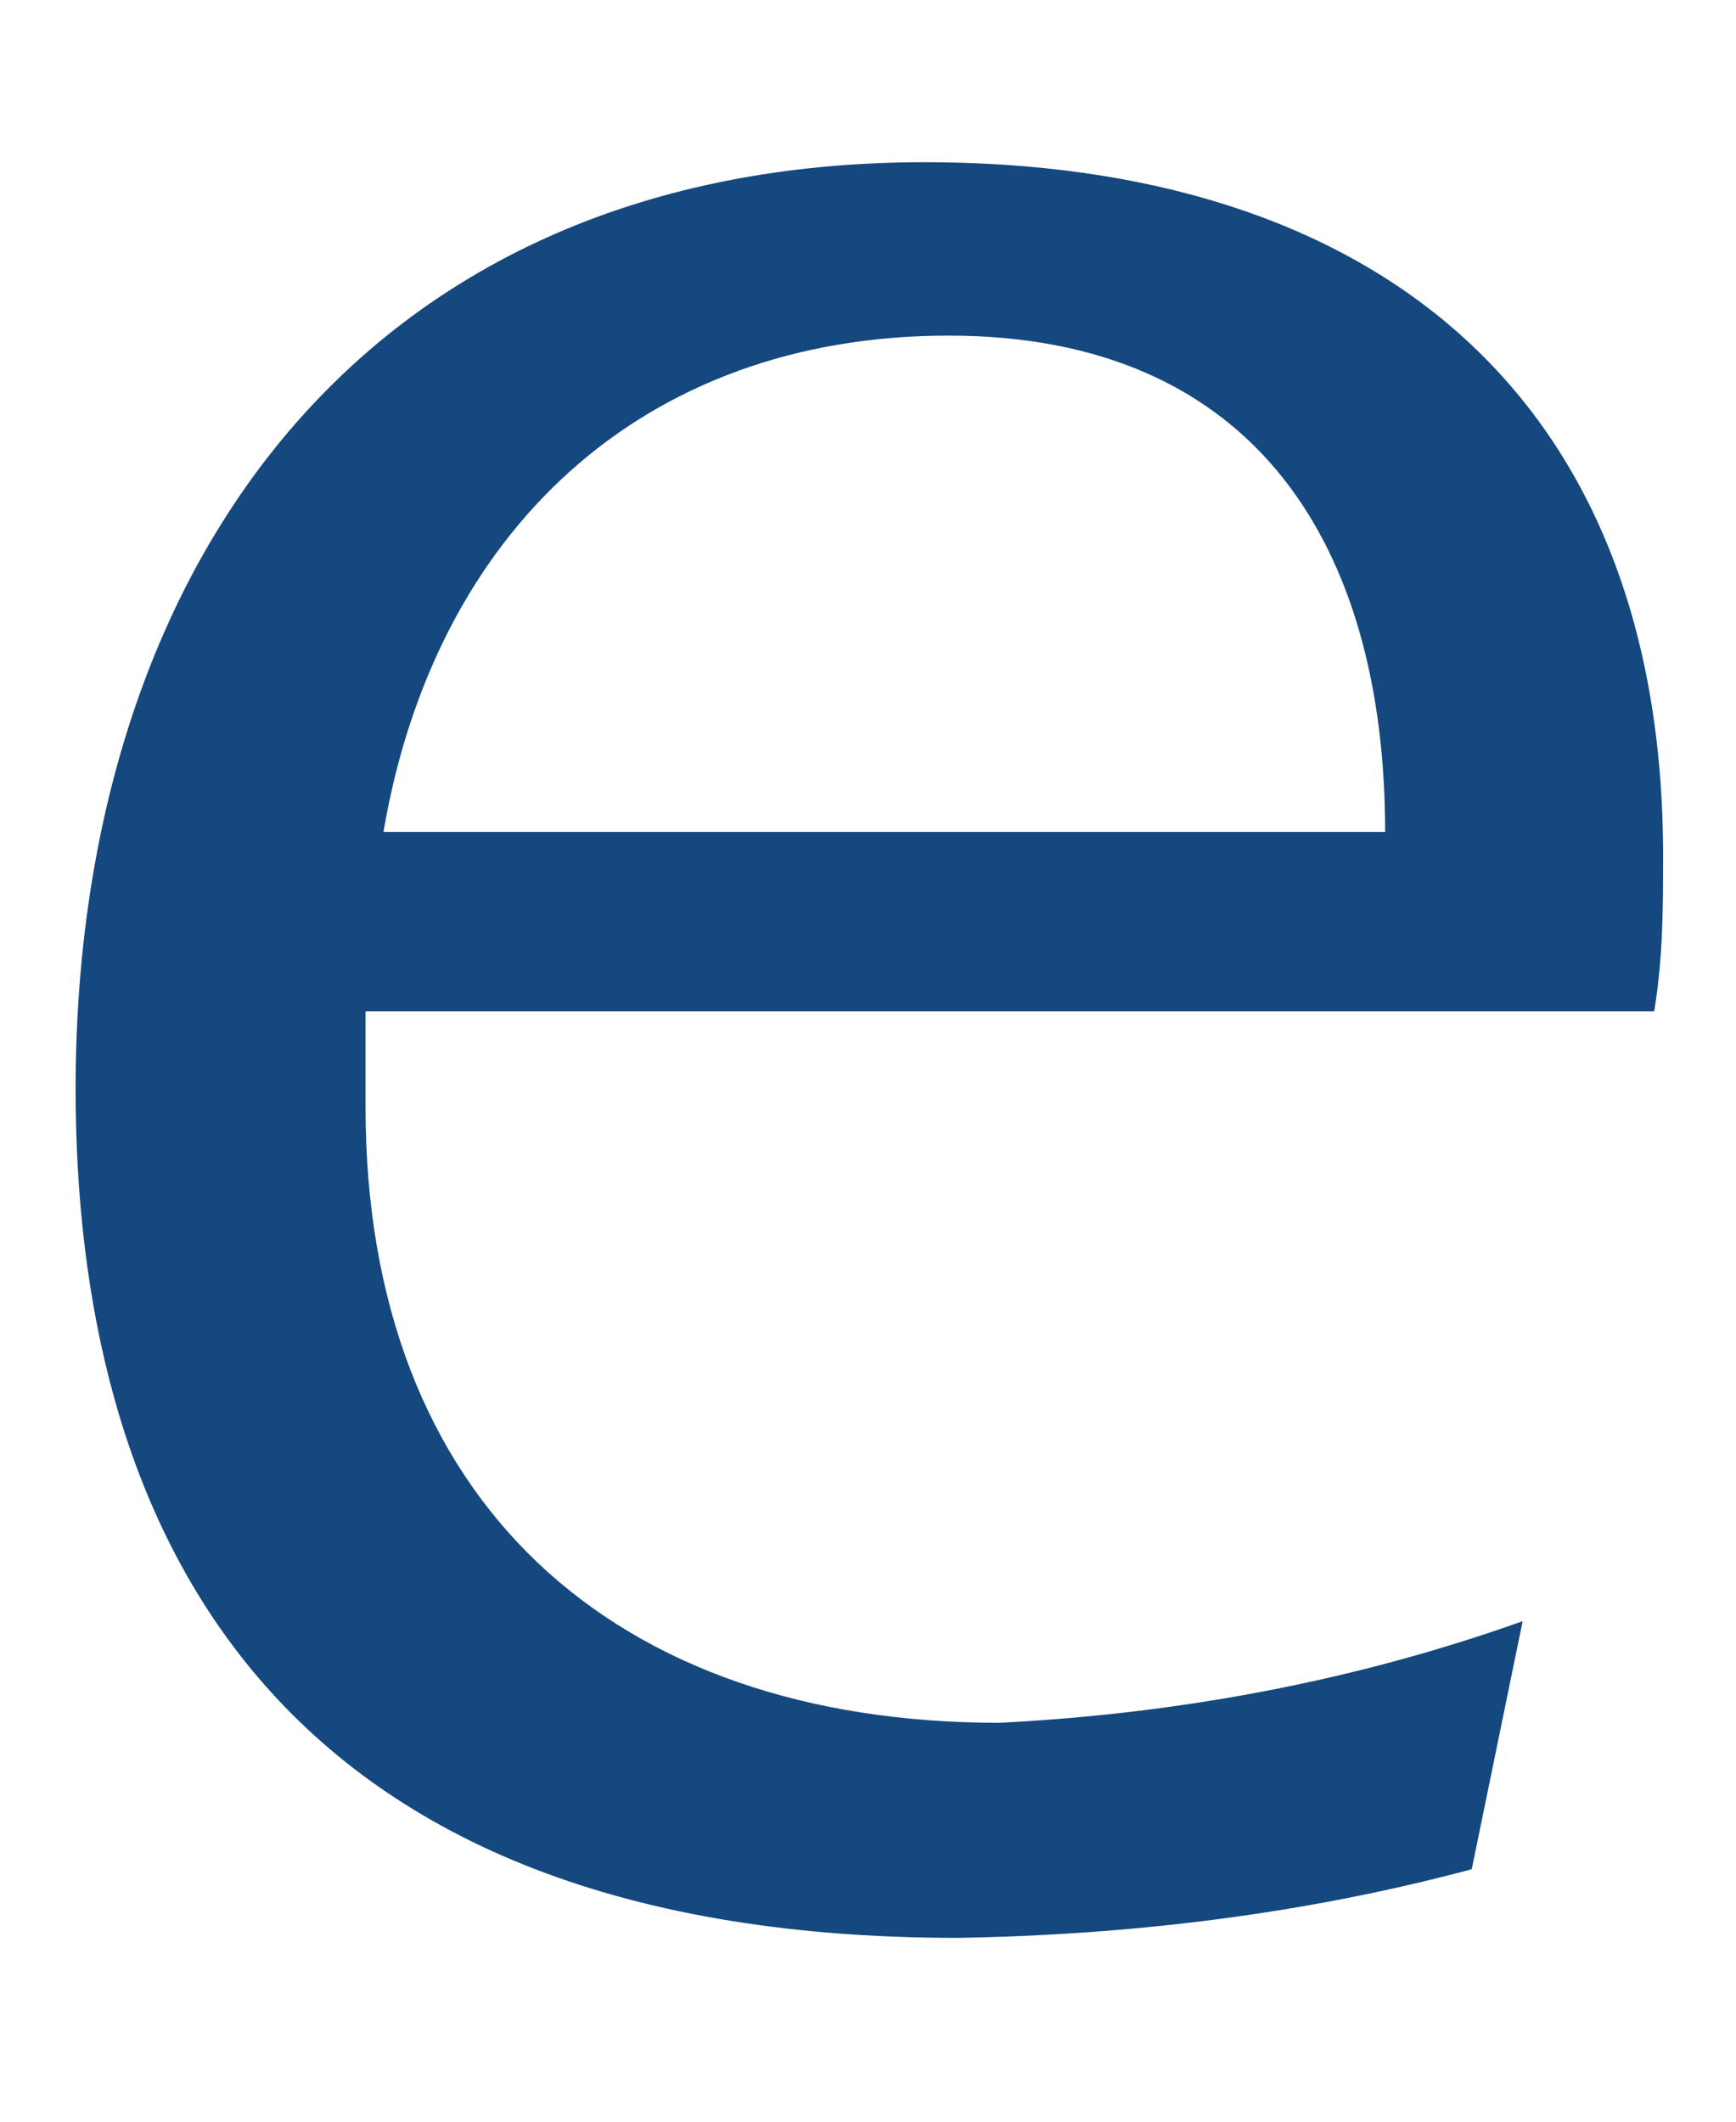 <?xml version="1.0" encoding="UTF-8" standalone="no"?><svg width='9' height='11' viewBox='0 0 9 11' fill='none' xmlns='http://www.w3.org/2000/svg'>
<path d='M1.895 5.243V5.739C1.895 7.785 3.182 8.932 5.181 8.932C6.111 8.885 7.026 8.715 7.894 8.405L7.63 9.691C6.762 9.924 5.863 10.032 4.964 10.047C1.322 10.047 0.392 7.831 0.392 5.646C0.392 2.933 1.895 0.841 4.794 0.841C7.103 0.841 8.622 2.034 8.622 4.437C8.622 4.7 8.622 4.964 8.576 5.243H1.911H1.895ZM7.181 4.313C7.181 2.84 6.514 1.74 4.918 1.74C3.321 1.74 2.252 2.763 1.988 4.313H7.181Z' fill='#14487E'/>
</svg>
